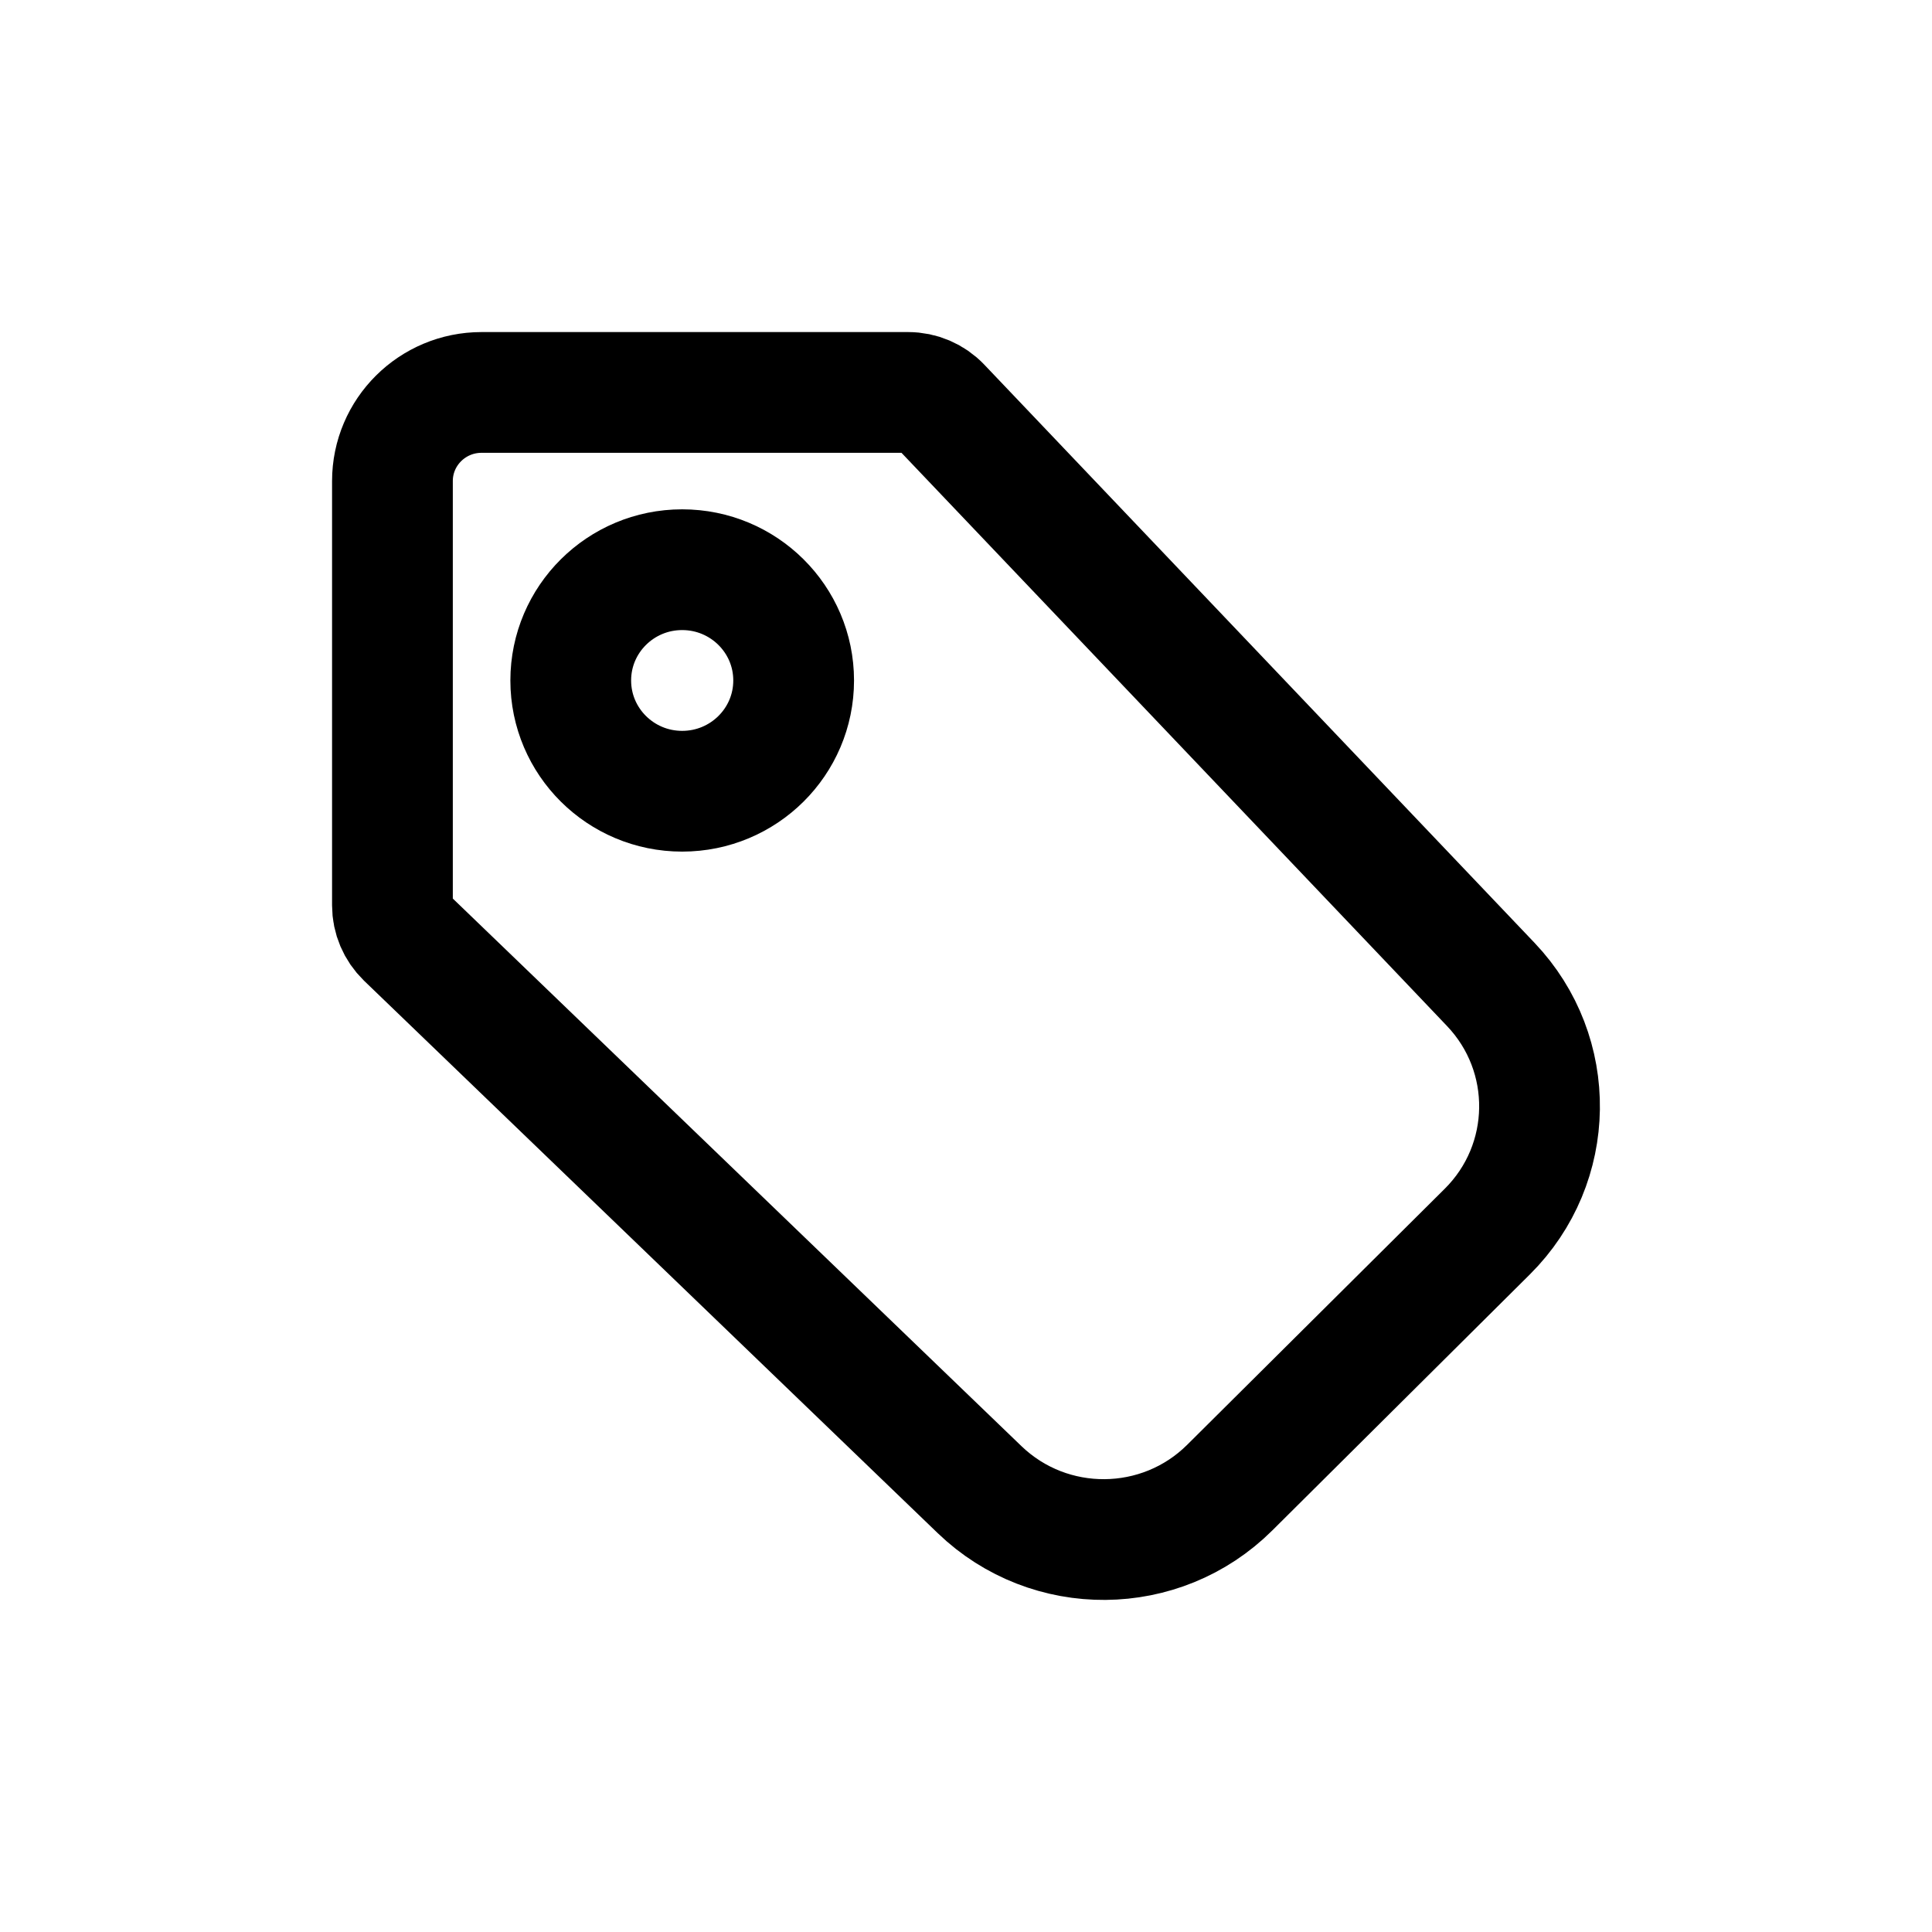 <svg width="24" height="24" viewBox="0 0 24 24" fill="none" xmlns="http://www.w3.org/2000/svg">
<g id="Generic=tag, Size=24px, weight=regular">
<g id="tag">
<path d="M5.982 4.875L11.281 4.875C11.434 4.875 11.579 4.937 11.684 5.047L18.519 12.229C19.343 13.095 19.324 14.456 18.476 15.299L15.276 18.48C14.421 19.33 13.038 19.341 12.169 18.505L5.043 11.643C4.936 11.539 4.875 11.396 4.875 11.247L4.875 5.976C4.875 5.368 5.371 4.875 5.982 4.875Z" stroke="black" stroke-width="1.5" stroke-linecap="round" stroke-linejoin="round"/>
<path d="M9.859 8.453C9.859 7.693 9.239 7.077 8.474 7.077C7.71 7.077 7.09 7.693 7.09 8.453C7.09 9.213 7.71 9.829 8.474 9.829C9.239 9.829 9.859 9.213 9.859 8.453Z" stroke="black" stroke-width="1.5" stroke-linecap="round" stroke-linejoin="round"/>
</g>
</g>
</svg>
